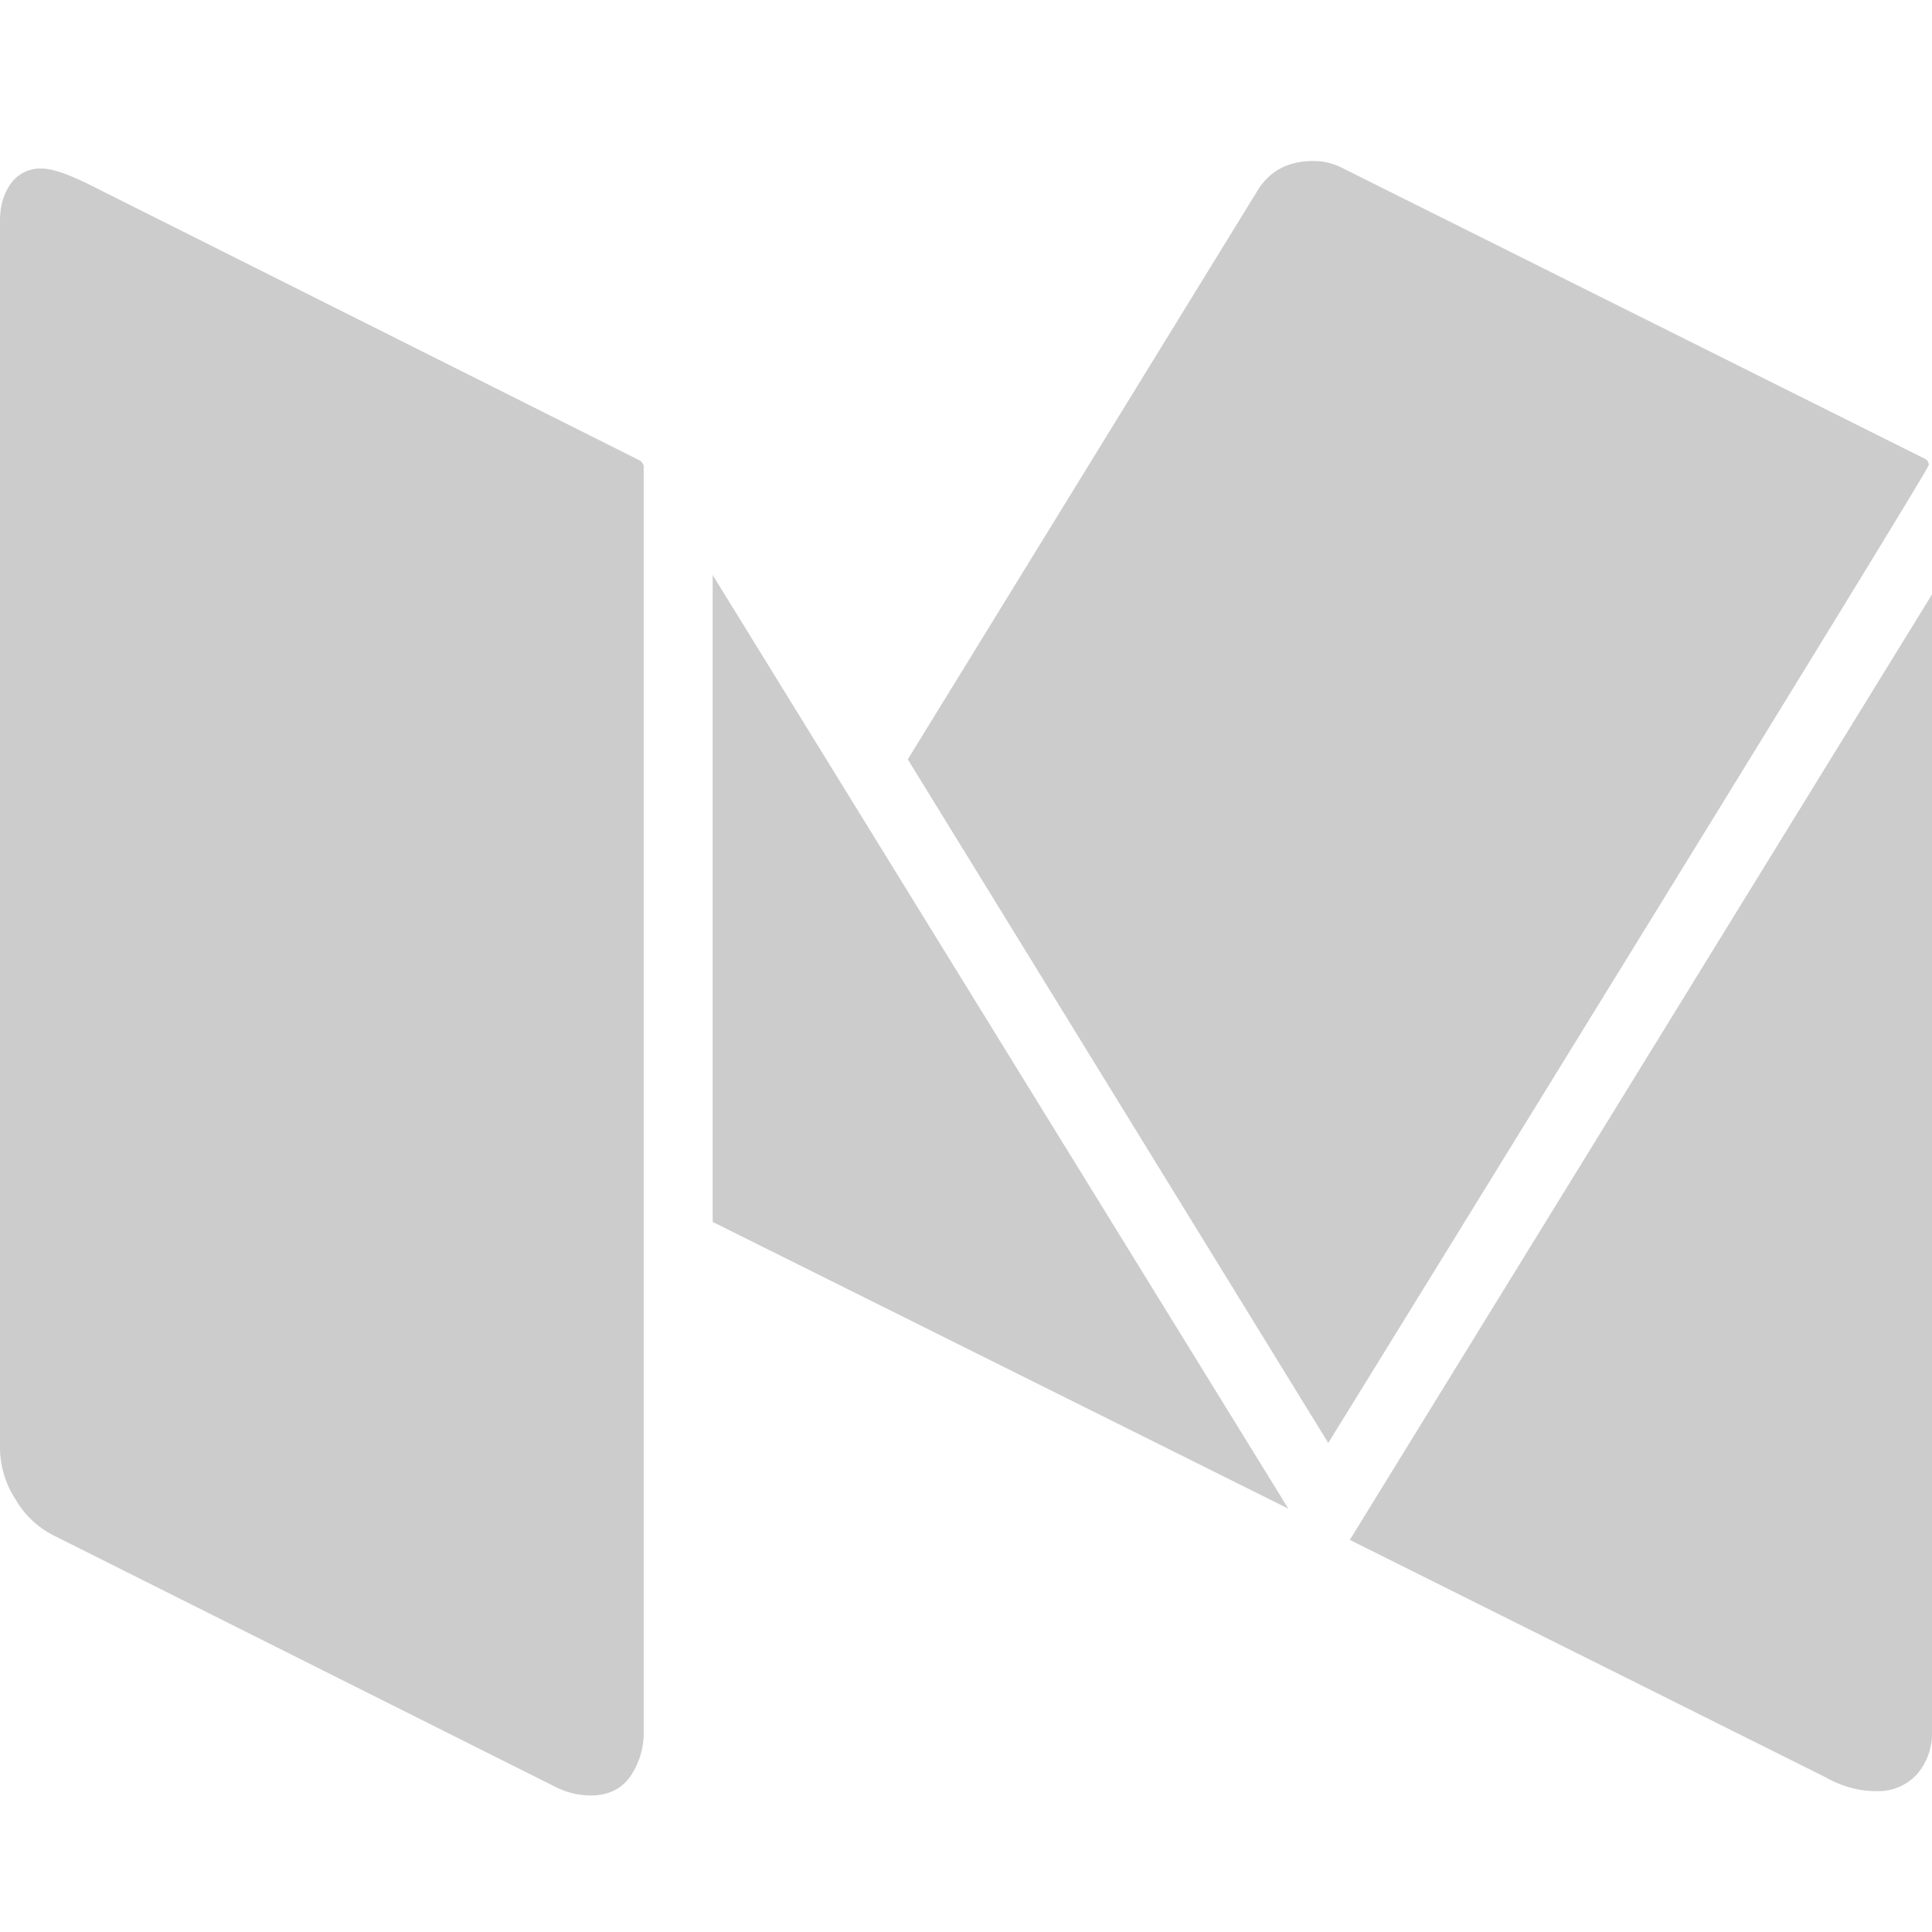 <svg xmlns="http://www.w3.org/2000/svg" width="24" height="24" viewBox="0 0 24 24"><path fill="#CCC" fillRule="evenodd" d="M7.996 5.79V21.5a.954.954 0 0 1-.168.57c-.111.155-.274.234-.489.234a.977.977 0 0 1-.442-.108L.67 19.076a1.139 1.139 0 0 1-.476-.449A1.18 1.18 0 0 1 0 18.004V2.737c0-.179.045-.33.134-.456a.448.448 0 0 1 .388-.187c.125 0 .322.067.59.2l6.843 3.43c.027.026.04.048.04.066zm.857 1.353l7.151 11.598-7.151-3.562V7.143zM24 7.383V21.5a.778.778 0 0 1-.188.542.652.652 0 0 1-.508.208c-.215 0-.425-.058-.63-.174l-5.906-2.947L24 7.384zm-.04-1.606c0 .027-1.145 1.9-3.435 5.618-2.29 3.719-3.632 5.895-4.025 6.53l-5.223-8.492 4.34-7.058c.15-.25.383-.375.695-.375.126 0 .242.027.349.08l7.245 3.616c.036.018.054.045.054.08z"/></svg>